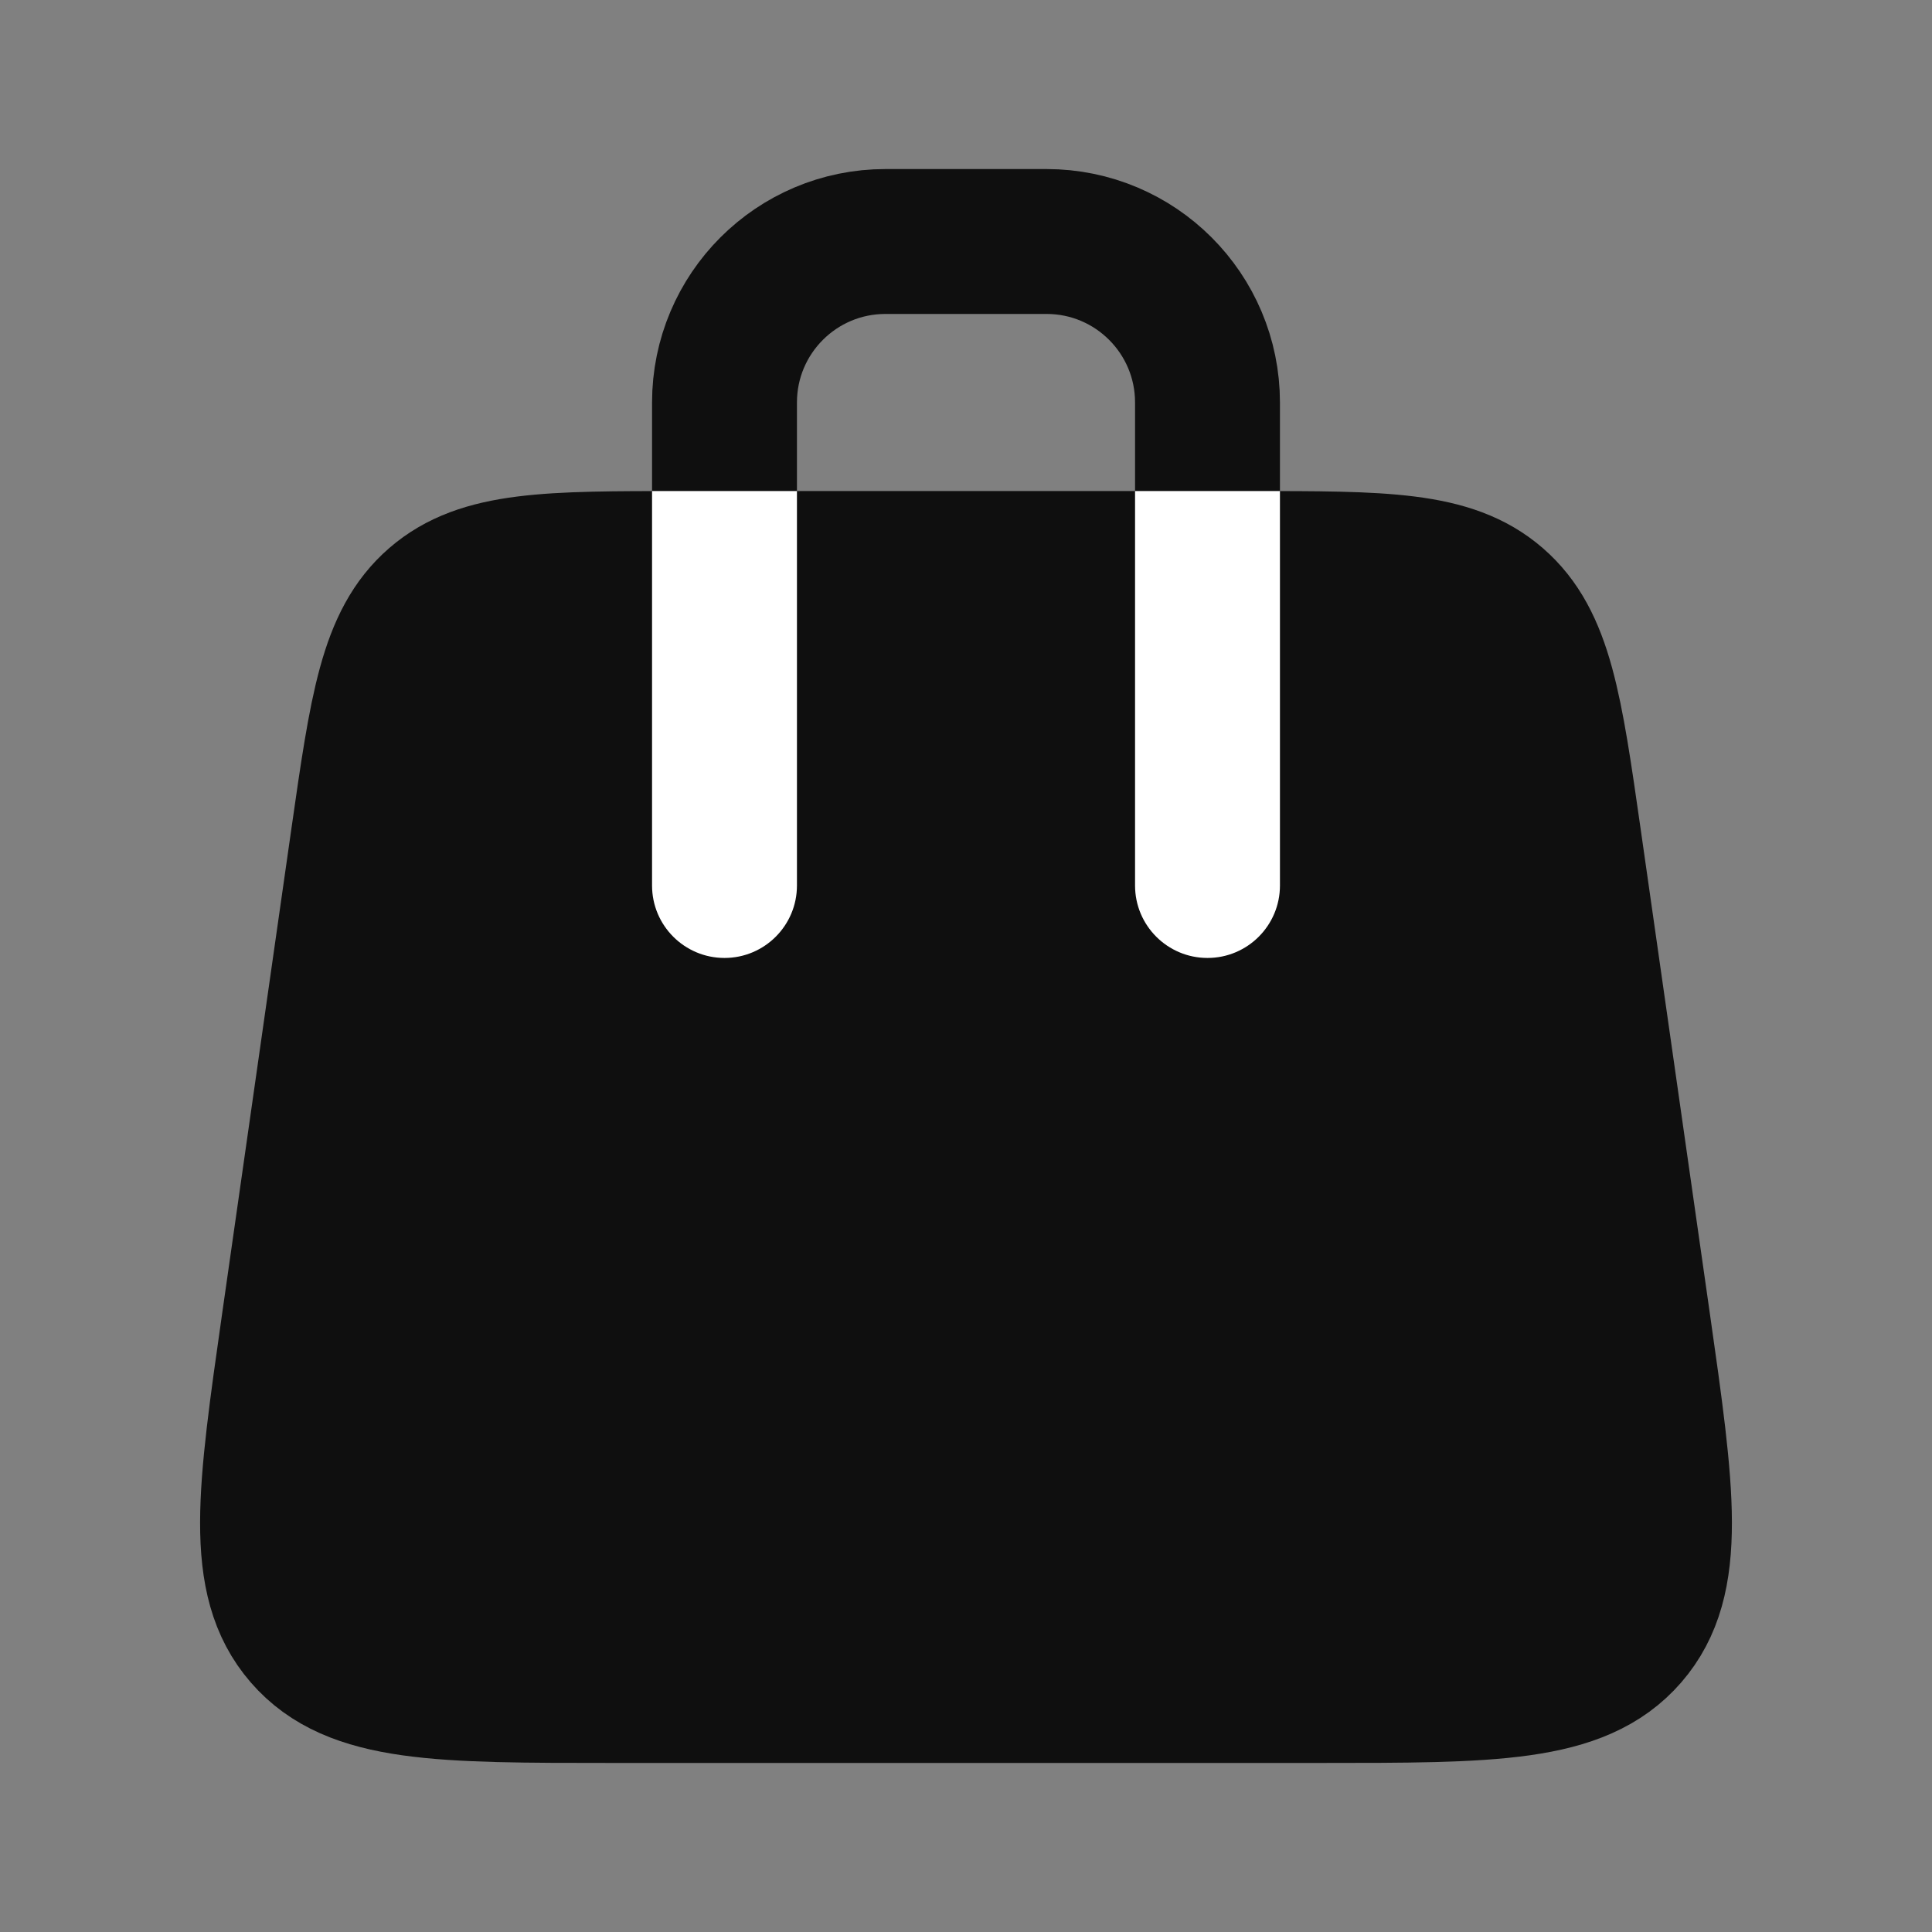 <svg viewBox="0 0 24 24" fill="none" xmlns="http://www.w3.org/2000/svg">
<rect x="0" y="0" width="24" height="24" fill="#808080" stroke="none"/>
<path d="M4.509 10.434C4.743 8.797 4.86 7.978 5.424 7.489C5.988 7 6.815 7 8.469 7H9H15H15.531C17.185 7 18.012 7 18.576 7.489C19.14 7.978 19.257 8.797 19.491 10.434L20.348 16.434C20.651 18.559 20.803 19.621 20.205 20.31C19.607 21 18.534 21 16.388 21H16H8H7.612C5.466 21 4.393 21 3.795 20.31C3.197 19.621 3.349 18.559 3.652 16.434L4.509 10.434Z" fill="#0F0F0F" stroke="#0F0F0F" stroke-width="1.8" stroke-linecap="round" stroke-linejoin="round"/>
<path d="M9 6.5V5C9 3.895 9.895 3 11 3H13C14.105 3 15 3.895 15 5V6.5" stroke="#0F0F0F" stroke-width="1.8" stroke-linecap="round" stroke-linejoin="round"/>
<path d="M15.9 11C15.9 11.497 15.497 11.9 15 11.9C14.503 11.9 14.1 11.497 14.1 11H15.9ZM14.1 7V6.1H15.9V7H14.1ZM14.1 11V7H15.9V11H14.1Z" fill="white"/>
<path d="M9.9 11C9.9 11.497 9.497 11.9 9 11.9C8.503 11.9 8.1 11.497 8.1 11H9.9ZM8.1 7V6.1H9.9V7H8.1ZM8.1 11V7H9.9V11H8.1Z" fill="white"/>
</svg>
